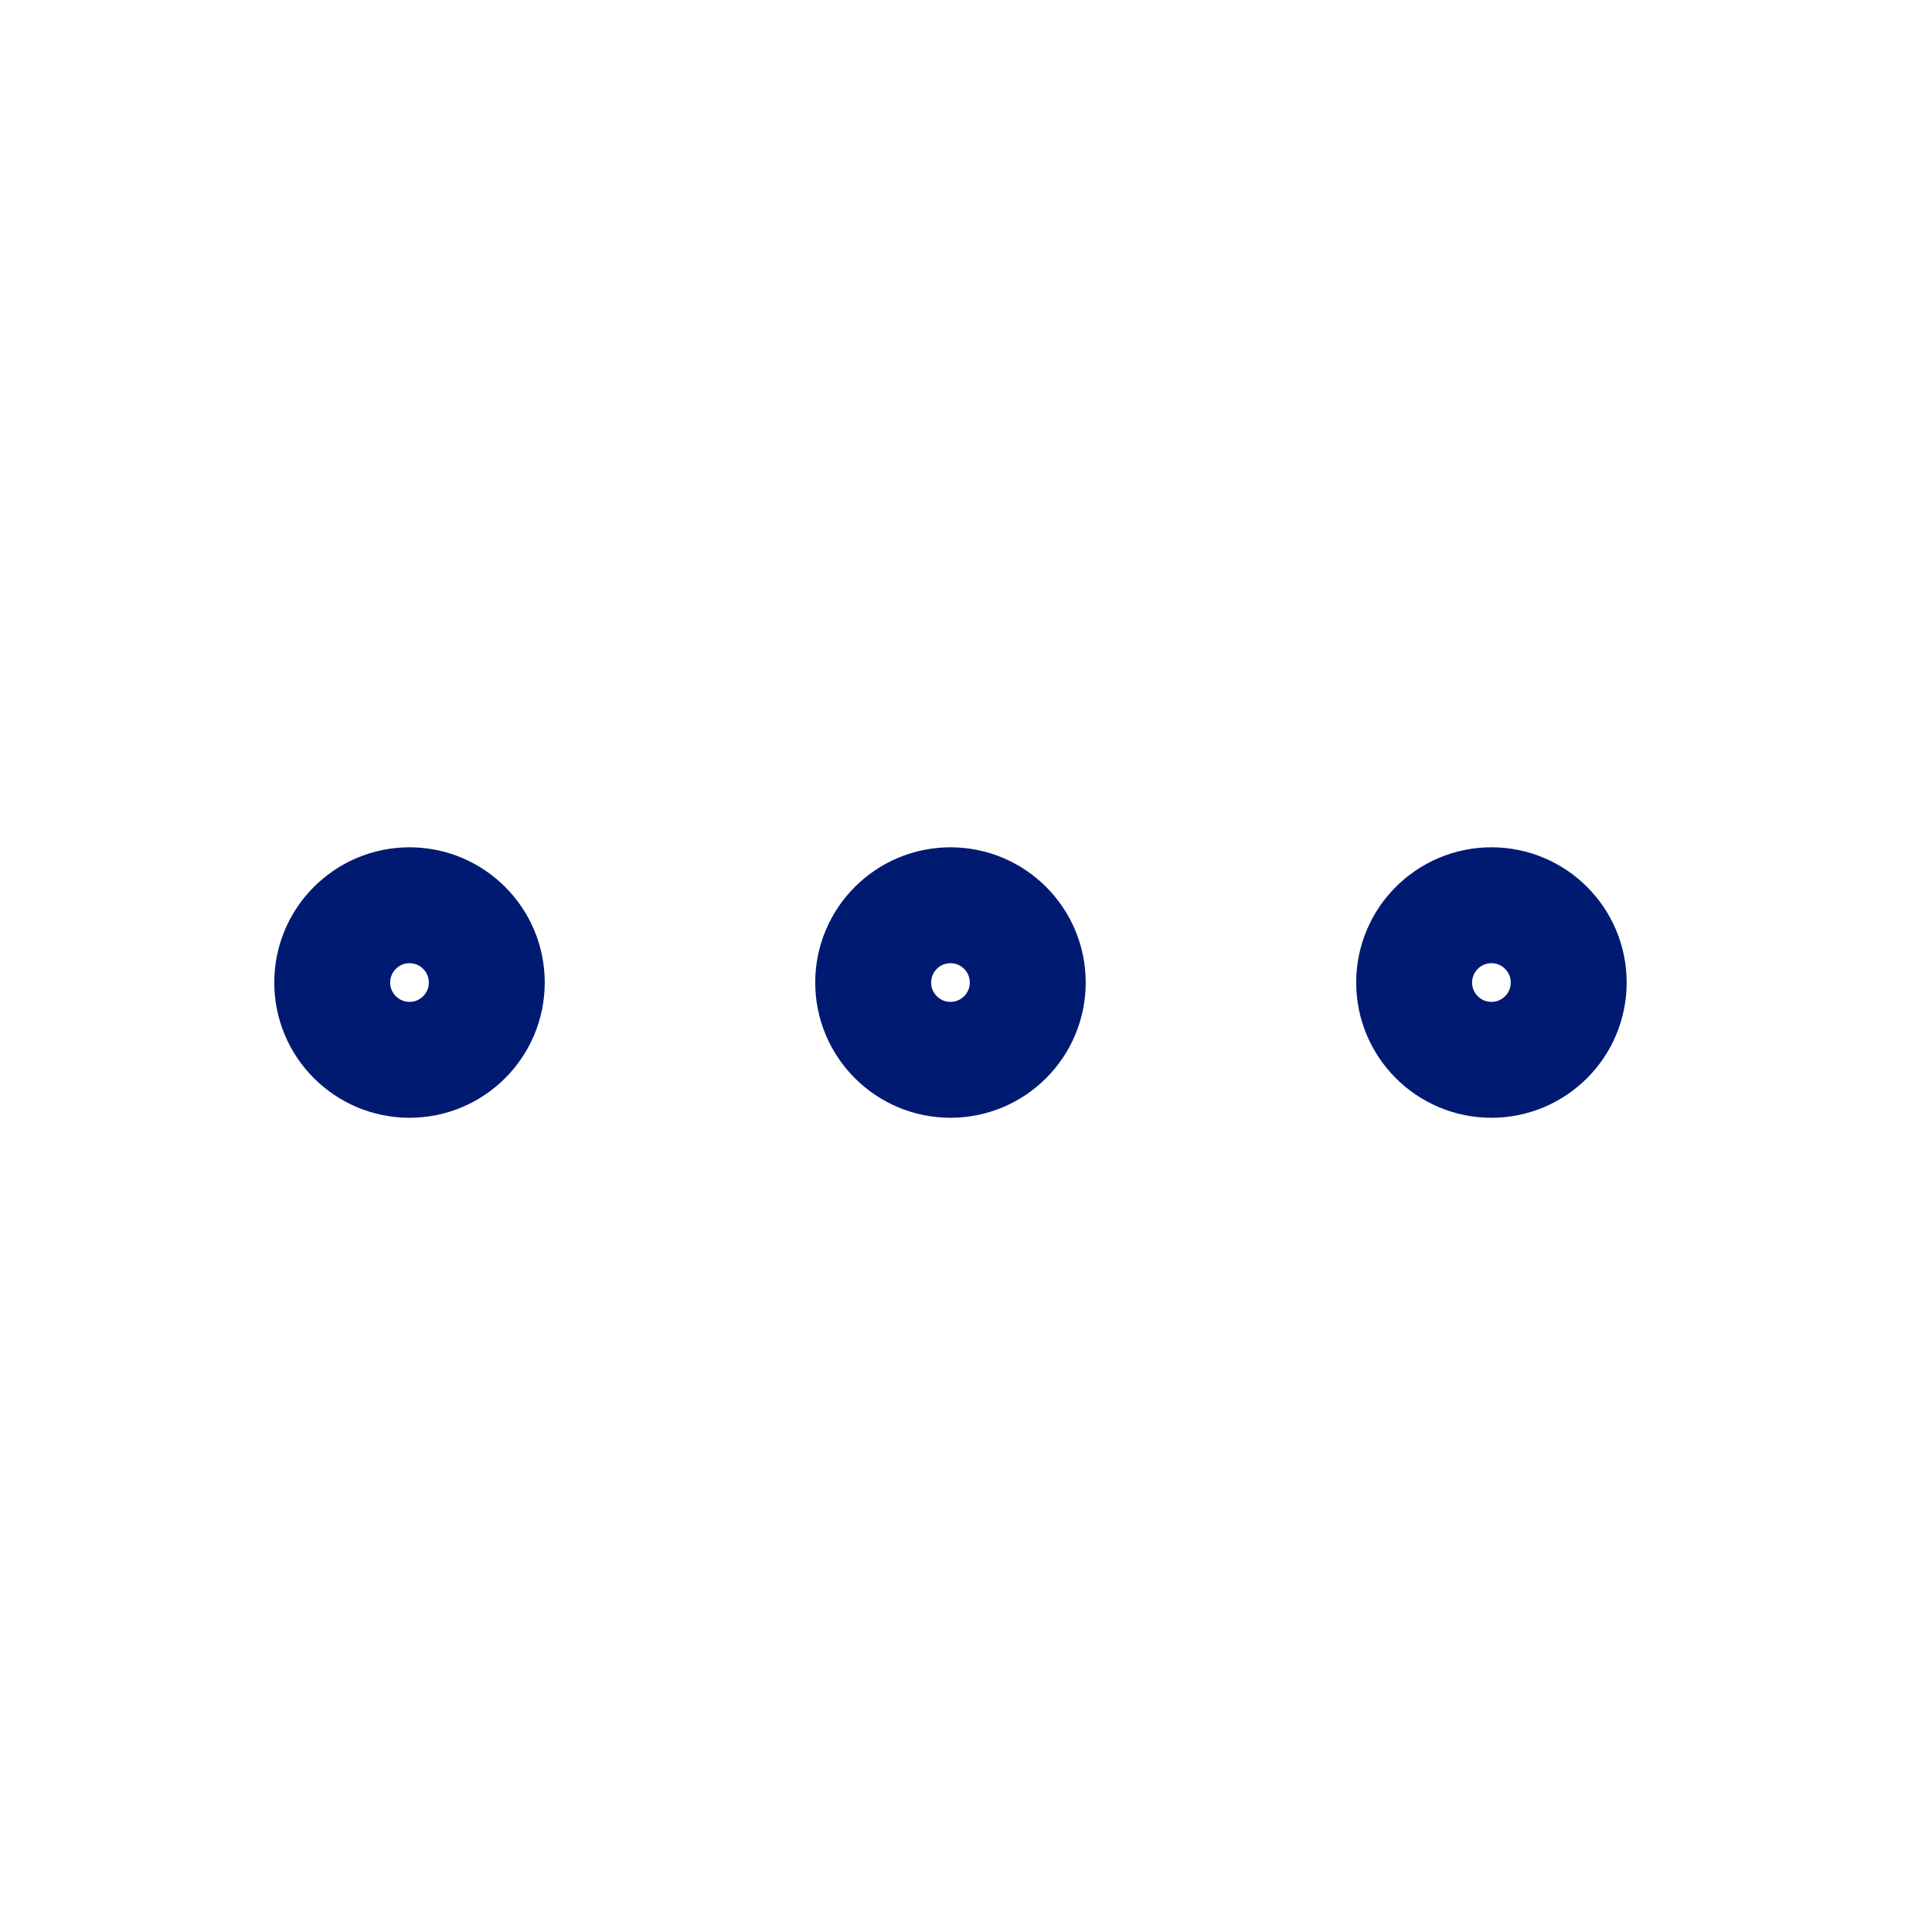 <svg width="25" height="25" viewBox="0 0 25 25" fill="none" xmlns="http://www.w3.org/2000/svg">
<path d="M19.299 13.714C19.852 13.714 20.299 13.266 20.299 12.714C20.299 12.162 19.852 11.714 19.299 11.714C18.747 11.714 18.299 12.162 18.299 12.714C18.299 13.266 18.747 13.714 19.299 13.714Z" stroke="#001A72" stroke-width="1.5" stroke-linecap="round" stroke-linejoin="round"/>
<path d="M12.299 13.714C12.852 13.714 13.299 13.266 13.299 12.714C13.299 12.162 12.852 11.714 12.299 11.714C11.747 11.714 11.299 12.162 11.299 12.714C11.299 13.266 11.747 13.714 12.299 13.714Z" stroke="#001A72" stroke-width="1.5" stroke-linecap="round" stroke-linejoin="round"/>
<path d="M5.299 13.714C5.852 13.714 6.299 13.266 6.299 12.714C6.299 12.162 5.852 11.714 5.299 11.714C4.747 11.714 4.299 12.162 4.299 12.714C4.299 13.266 4.747 13.714 5.299 13.714Z" stroke="#001A72" stroke-width="1.5" stroke-linecap="round" stroke-linejoin="round"/>
</svg>
